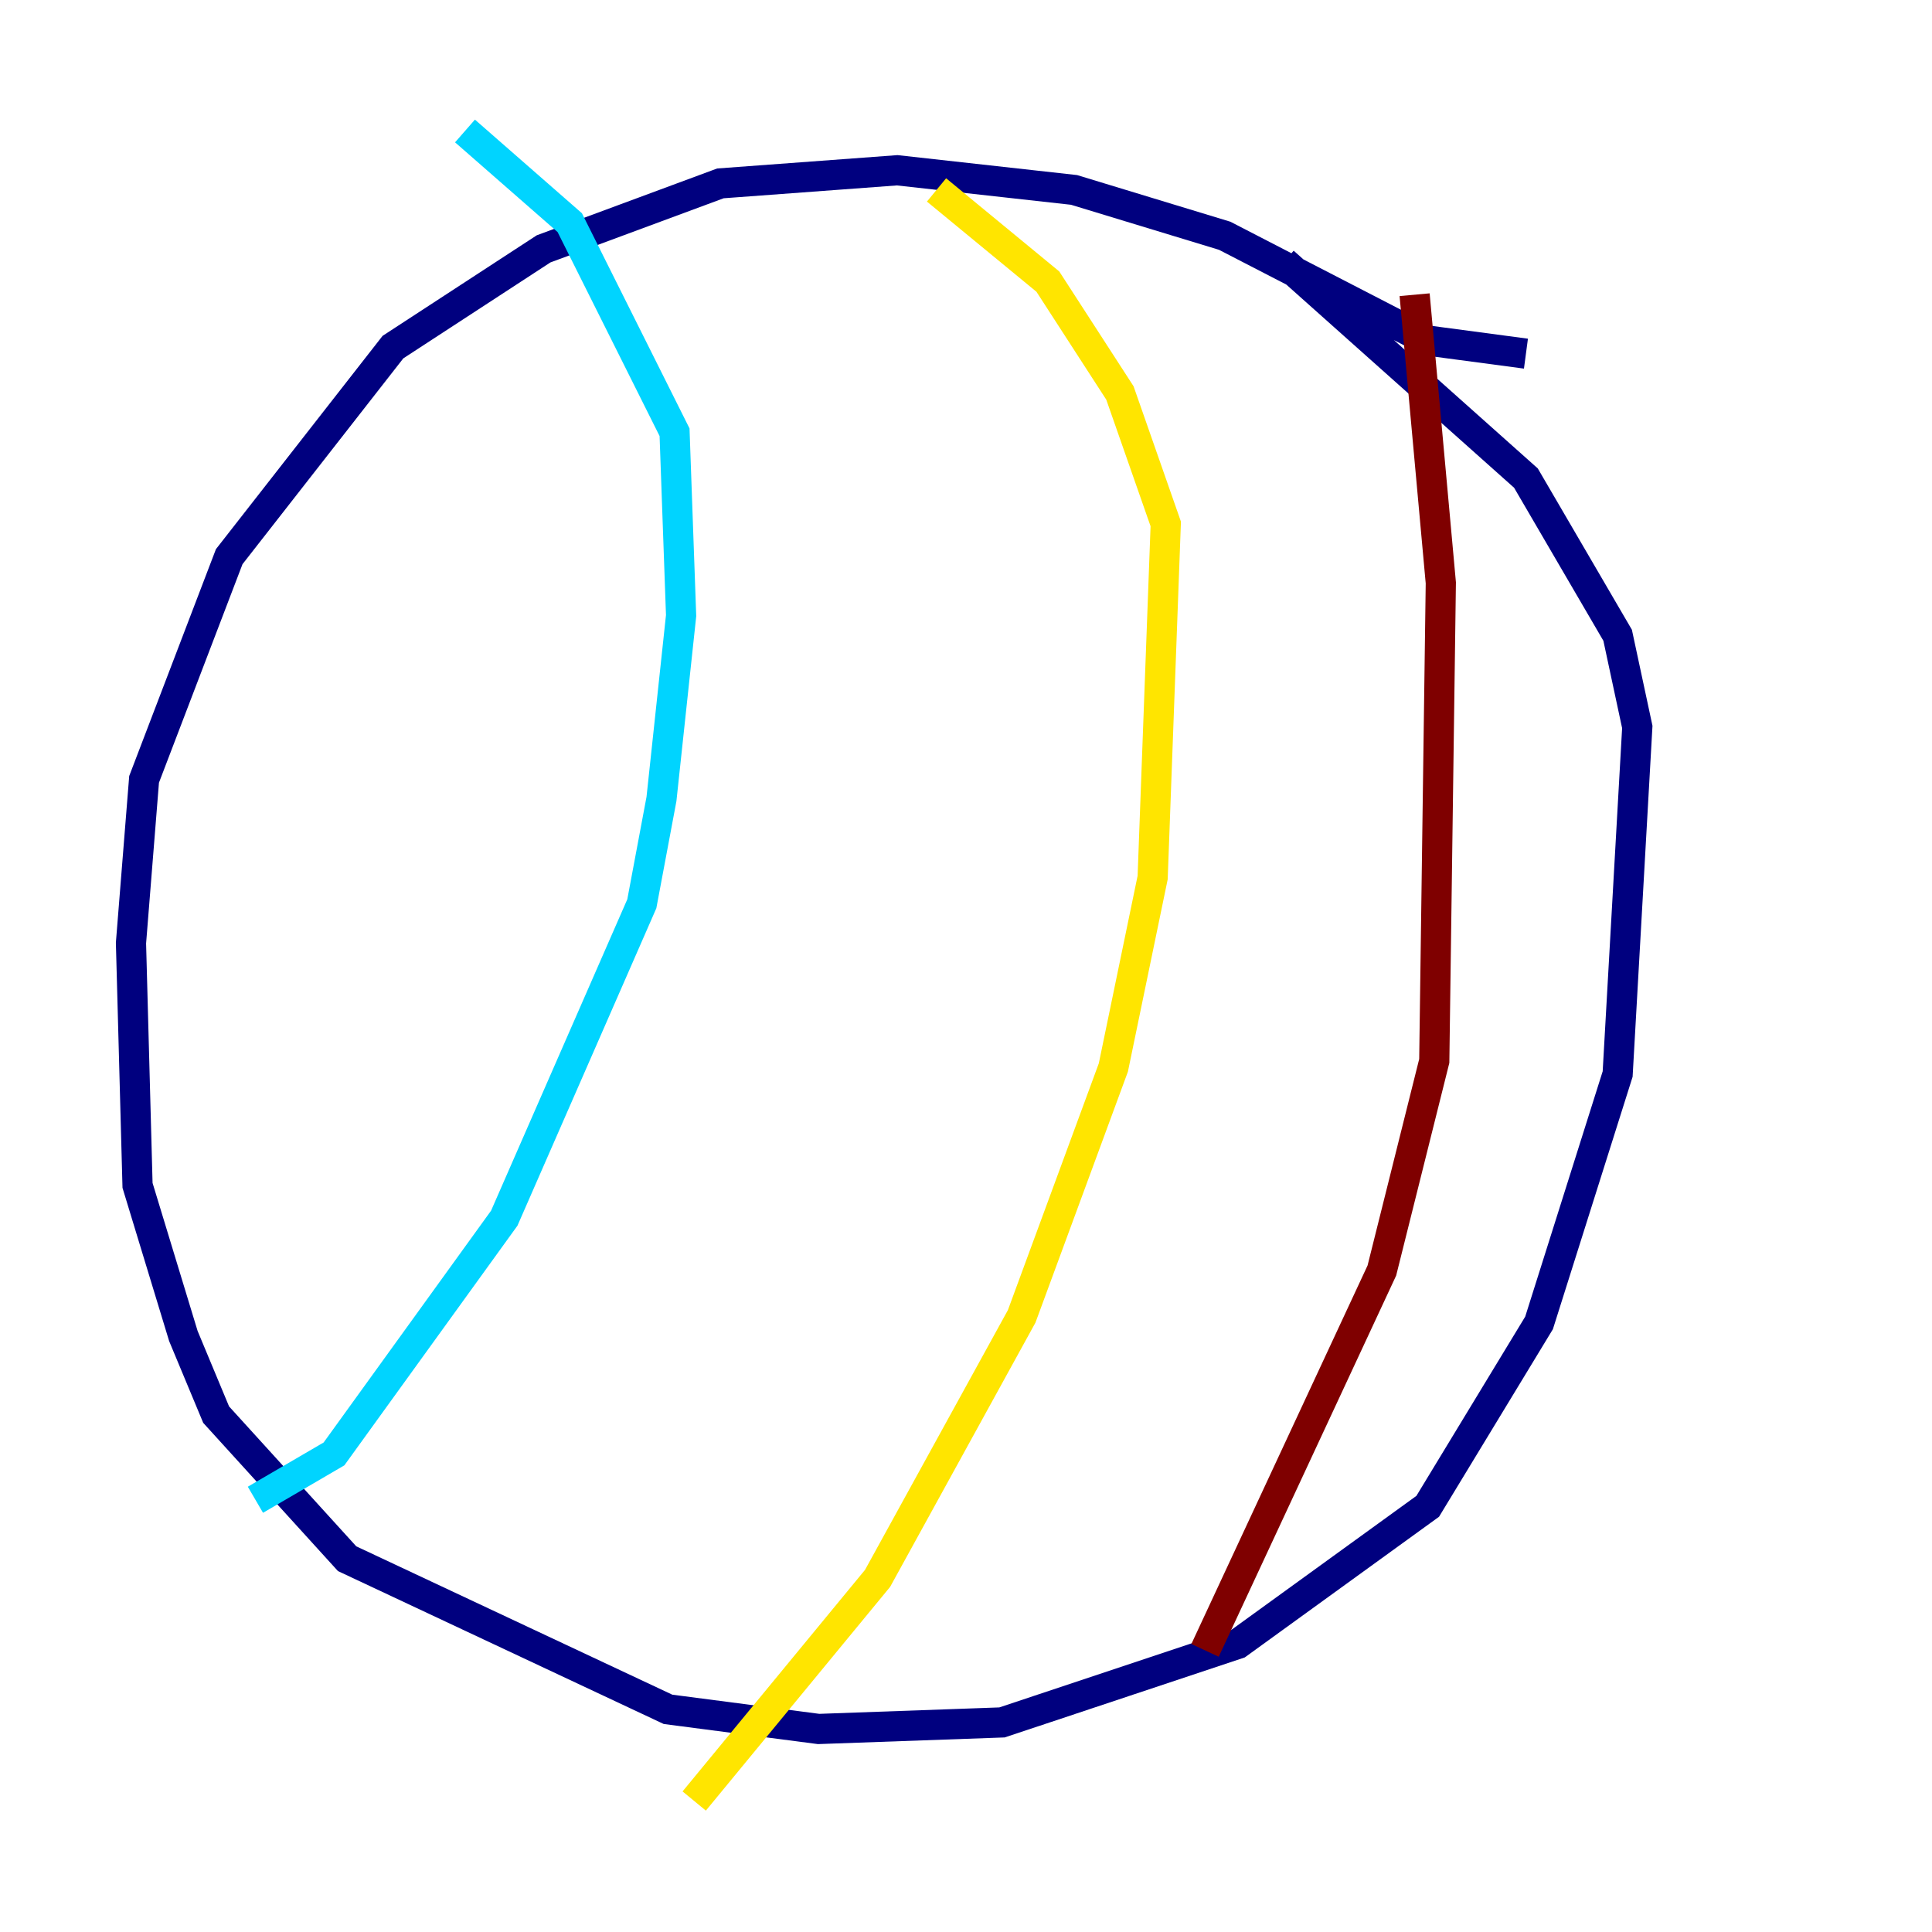 <?xml version="1.0" encoding="utf-8" ?>
<svg baseProfile="tiny" height="128" version="1.2" viewBox="0,0,128,128" width="128" xmlns="http://www.w3.org/2000/svg" xmlns:ev="http://www.w3.org/2001/xml-events" xmlns:xlink="http://www.w3.org/1999/xlink"><defs /><polyline fill="none" points="101.098,23.43 94.59,22.563 81.139,15.62 71.159,12.583 59.444,11.281 47.729,12.149 36.014,16.488 26.034,22.997 15.186,36.881 9.546,51.634 8.678,62.481 9.112,78.536 12.149,88.515 14.319,93.722 22.997,103.268 44.258,113.248 54.237,114.549 66.386,114.115 82.007,108.909 94.59,99.797 101.966,87.647 107.173,71.159 108.475,48.163 107.173,42.088 101.098,31.675 85.044,17.356" stroke="#00007f" stroke-width="2" /><polyline fill="none" points="16.922,99.363 22.129,96.325 33.41,80.705 42.522,59.878 43.824,52.936 45.125,40.786 44.691,28.637 37.749,14.752 30.807,8.678" stroke="#00d4ff" stroke-width="2" /><polyline fill="none" points="45.993,119.322 58.142,104.57 67.688,87.214 73.763,70.725 76.366,58.142 77.234,34.712 74.197,26.034 69.424,18.658 62.047,12.583" stroke="#ffe500" stroke-width="2" /><polyline fill="none" points="79.837,109.342 91.552,84.176 95.024,70.291 95.458,38.617 93.722,19.525" stroke="#7f0000" stroke-width="2" /></svg>